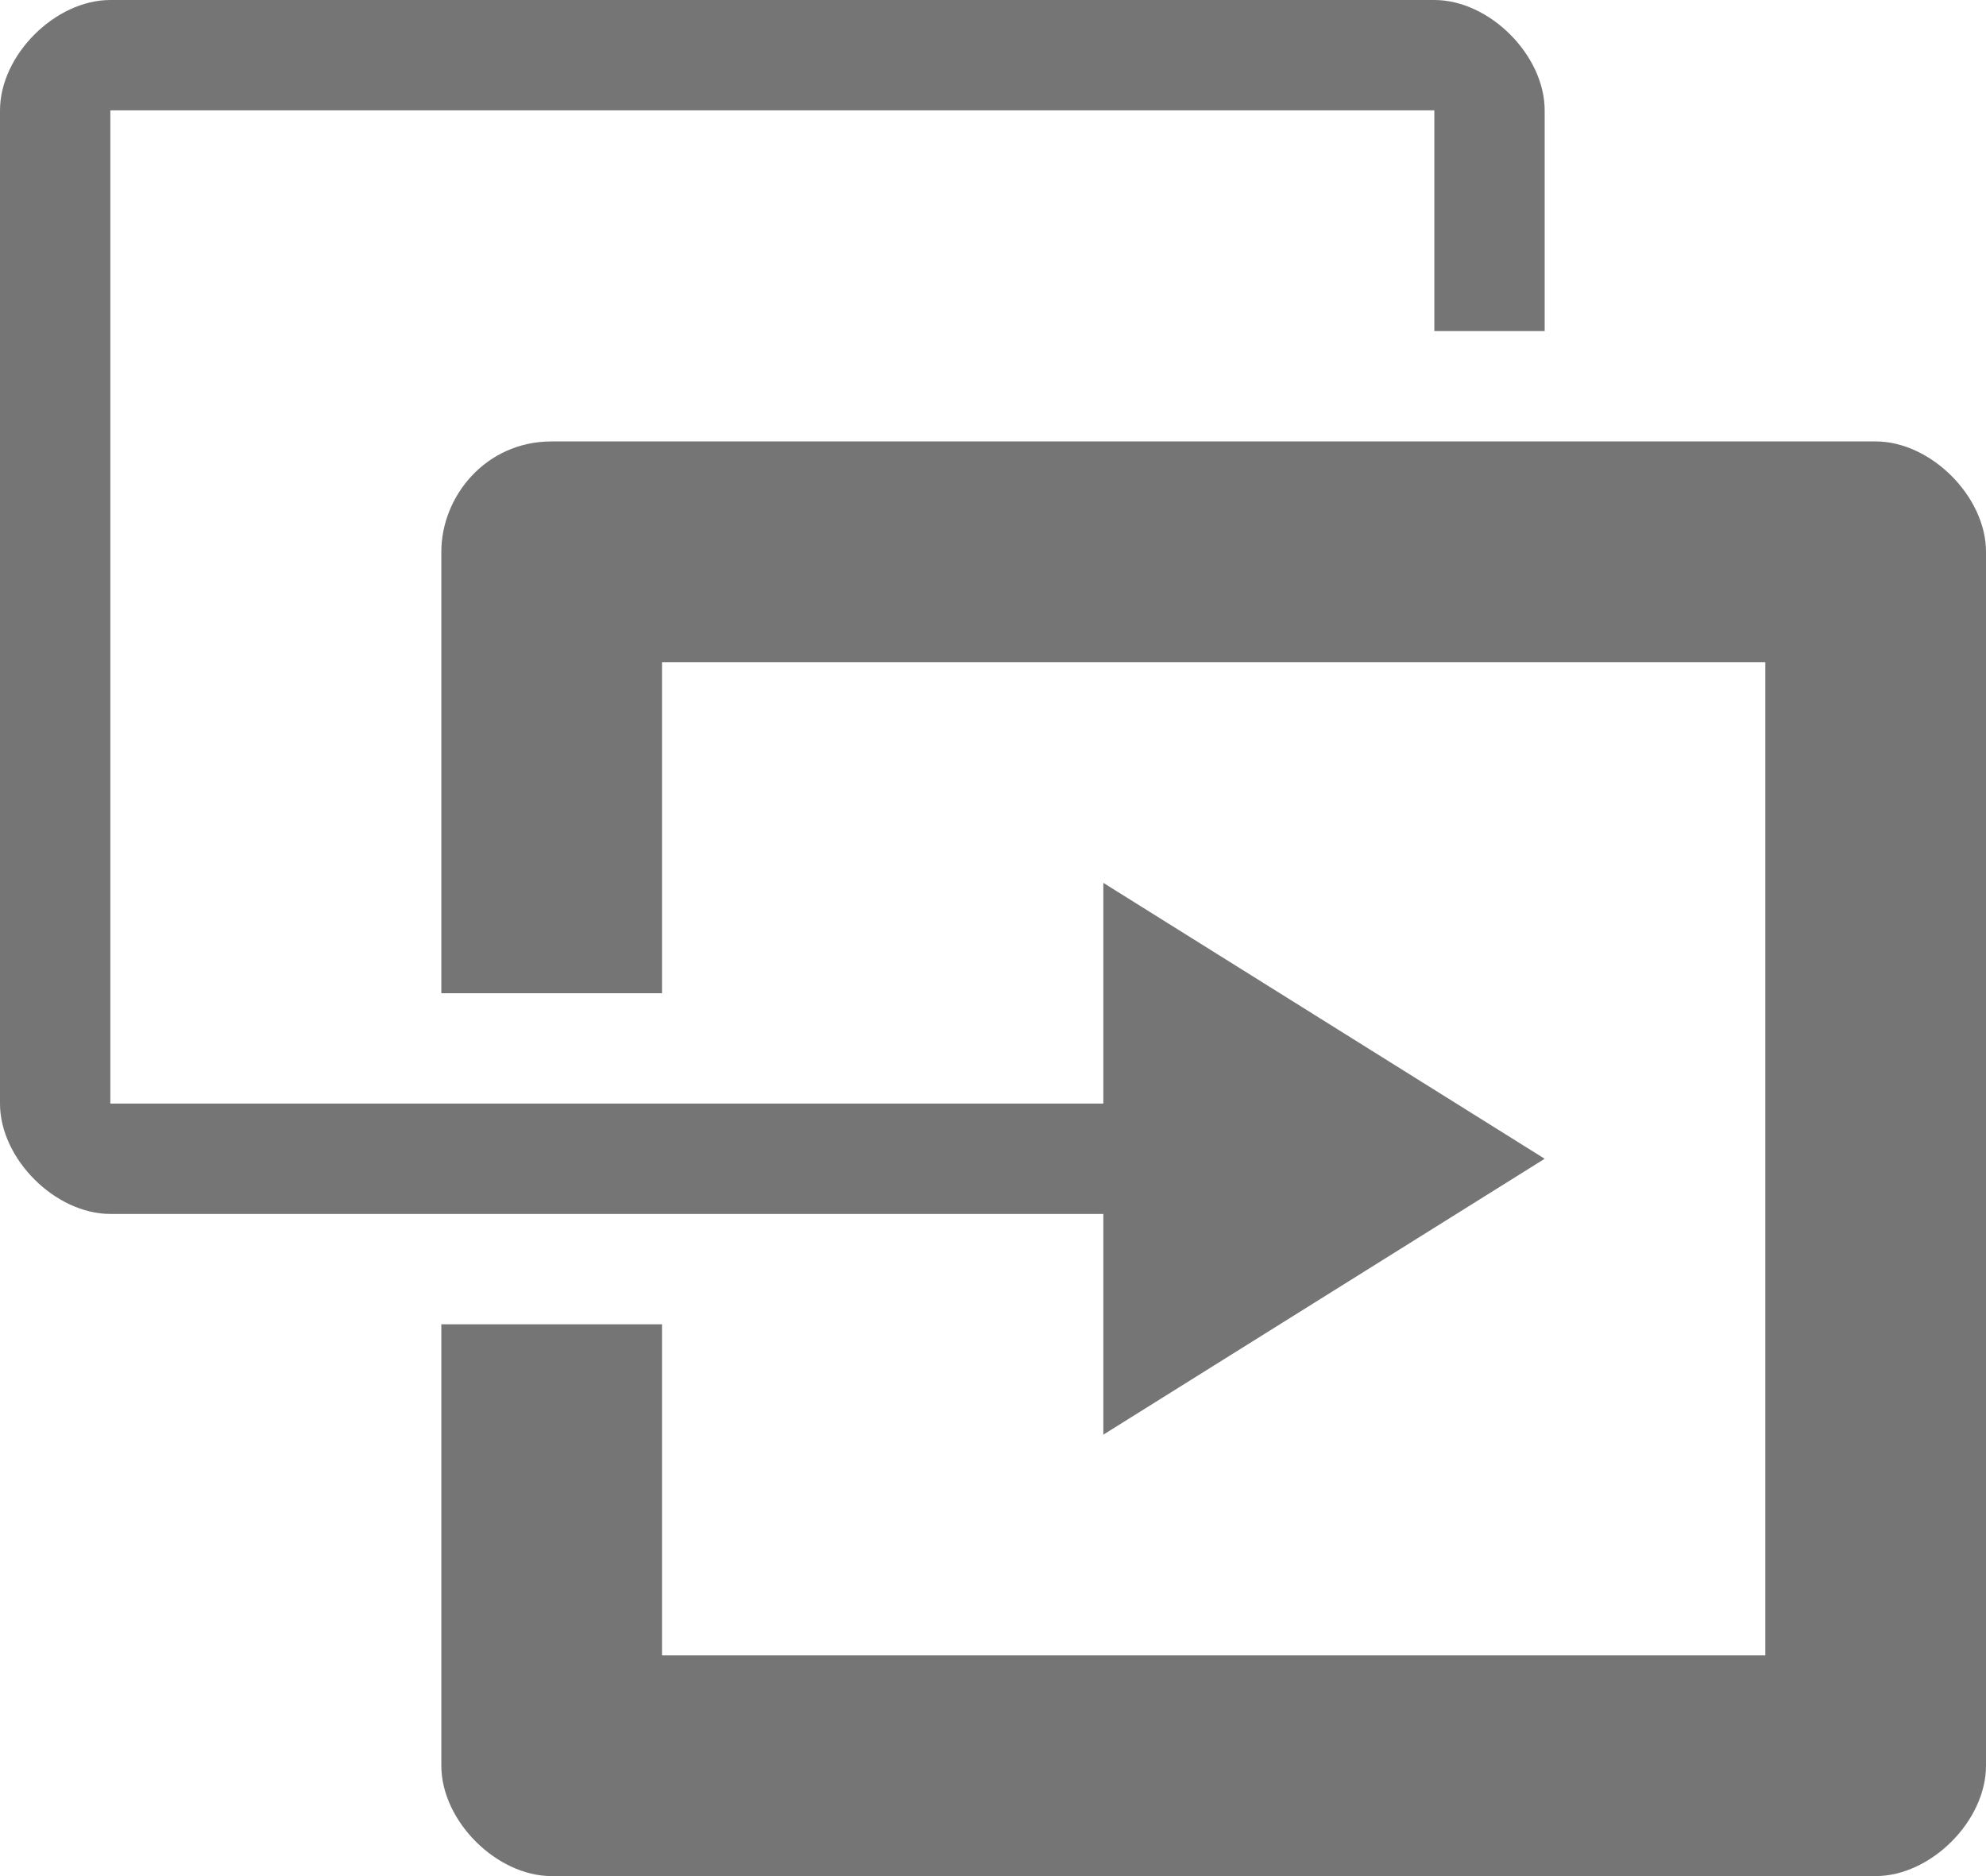 <?xml version="1.0" encoding="utf-8"?>
<!-- Generator: Adobe Illustrator 19.2.1, SVG Export Plug-In . SVG Version: 6.00 Build 0)  -->
<!DOCTYPE svg>
<svg version="1.1" id="Layer_1" xmlns="http://www.w3.org/2000/svg" xmlns:xlink="http://www.w3.org/1999/xlink" x="0px" y="0px"
	 width="18px" height="17px" viewBox="0 0 18 17" style="enable-background:new 0 0 18 17;" xml:space="preserve">
<style type="text/css">
	.st0{fill:#757575;}
</style>
<polygon class="st0" points="10,8 10,13 14,10.5 "/>
<path class="st0" d="M11,10H1V1h12v2h1V1c0-0.5-0.5-1-1-1H1C0.5,0,0,0.5,0,1v9c0,0.5,0.5,1,1,1h10V10z"/>
<path class="st0" d="M17,4H5C4.4,4,4,4.5,4,5v4h2V6h10v9H6v-3H4v4c0,0.5,0.5,1,1,1h12c0.5,0,1-0.5,1-1V5C18,4.5,17.5,4,17,4z"/>
</svg>
